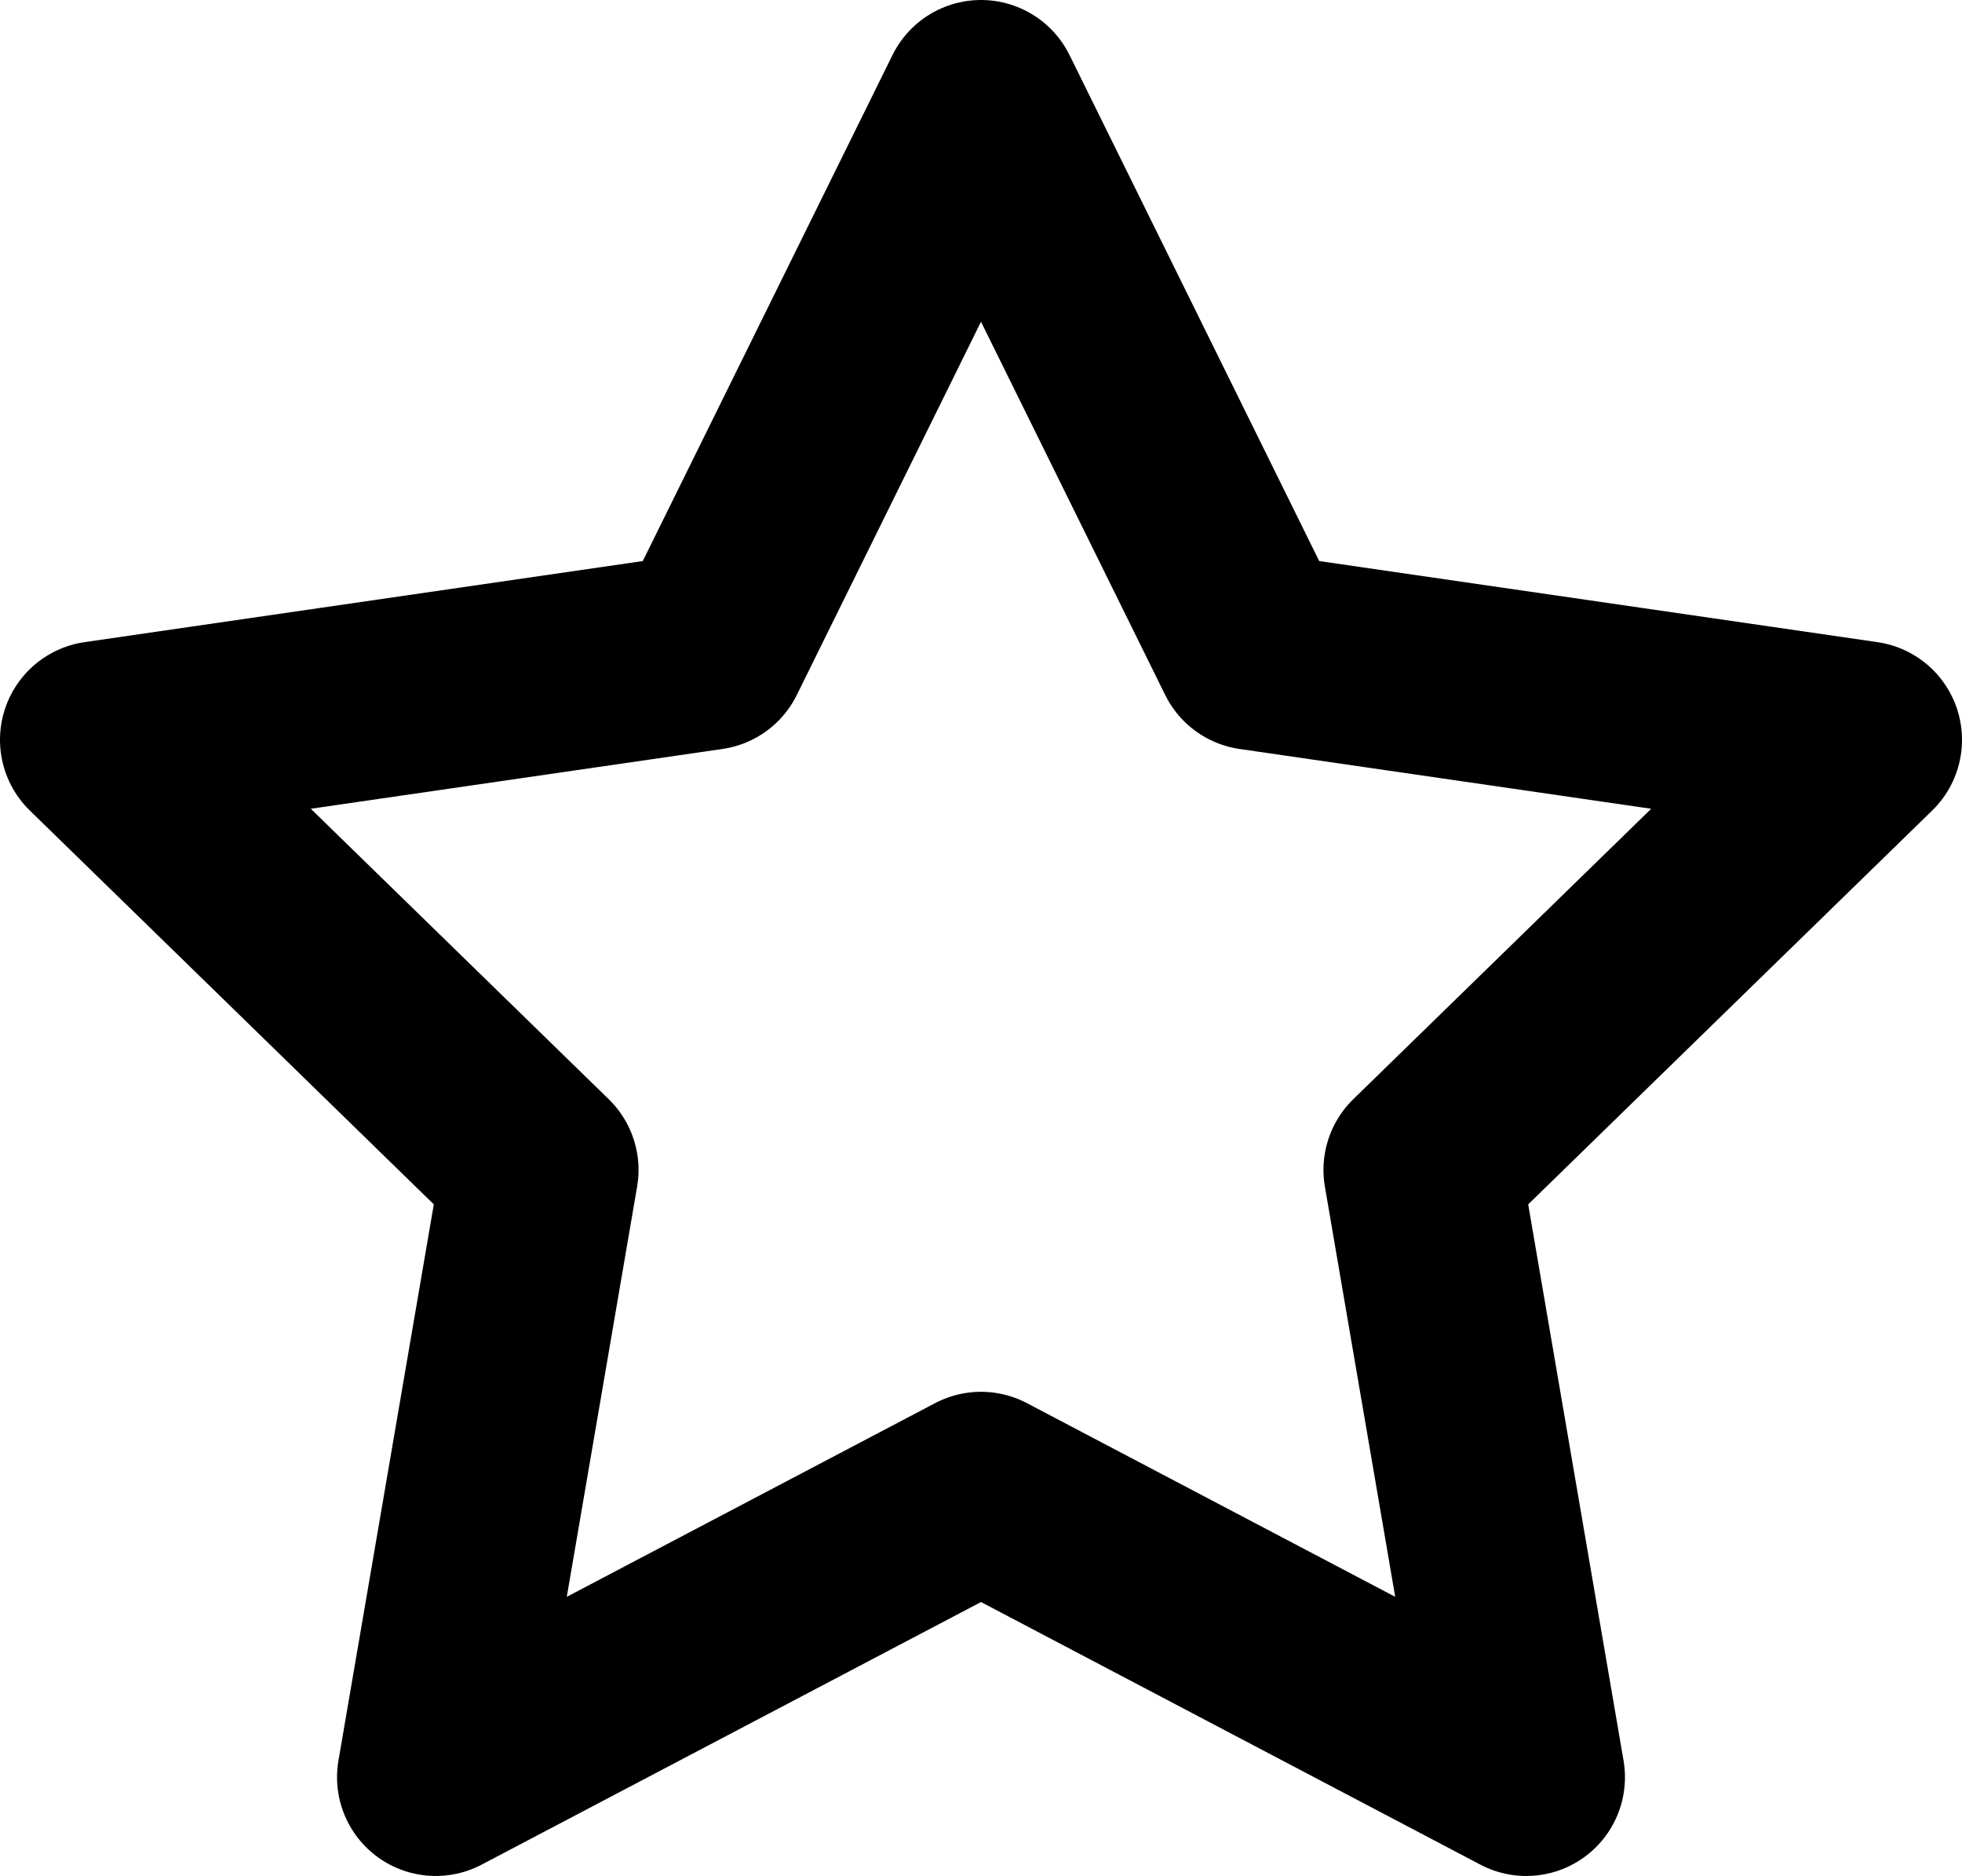 <?xml version="1.0" encoding="UTF-8"?>
<svg xmlns="http://www.w3.org/2000/svg" xmlns:xlink="http://www.w3.org/1999/xlink" viewBox="0 0 19.88 19.005" version="1.1">
<path d='M18.88 7.495L12.703 6.598L9.94 1L7.177 6.598L1 7.495L5.47 11.852L4.415 18.005L9.94 15.1L15.465 18.005L14.41 11.852Z' stroke='#000' fill='none' stroke-width='2' stroke-linejoin='round'/>
</svg>
